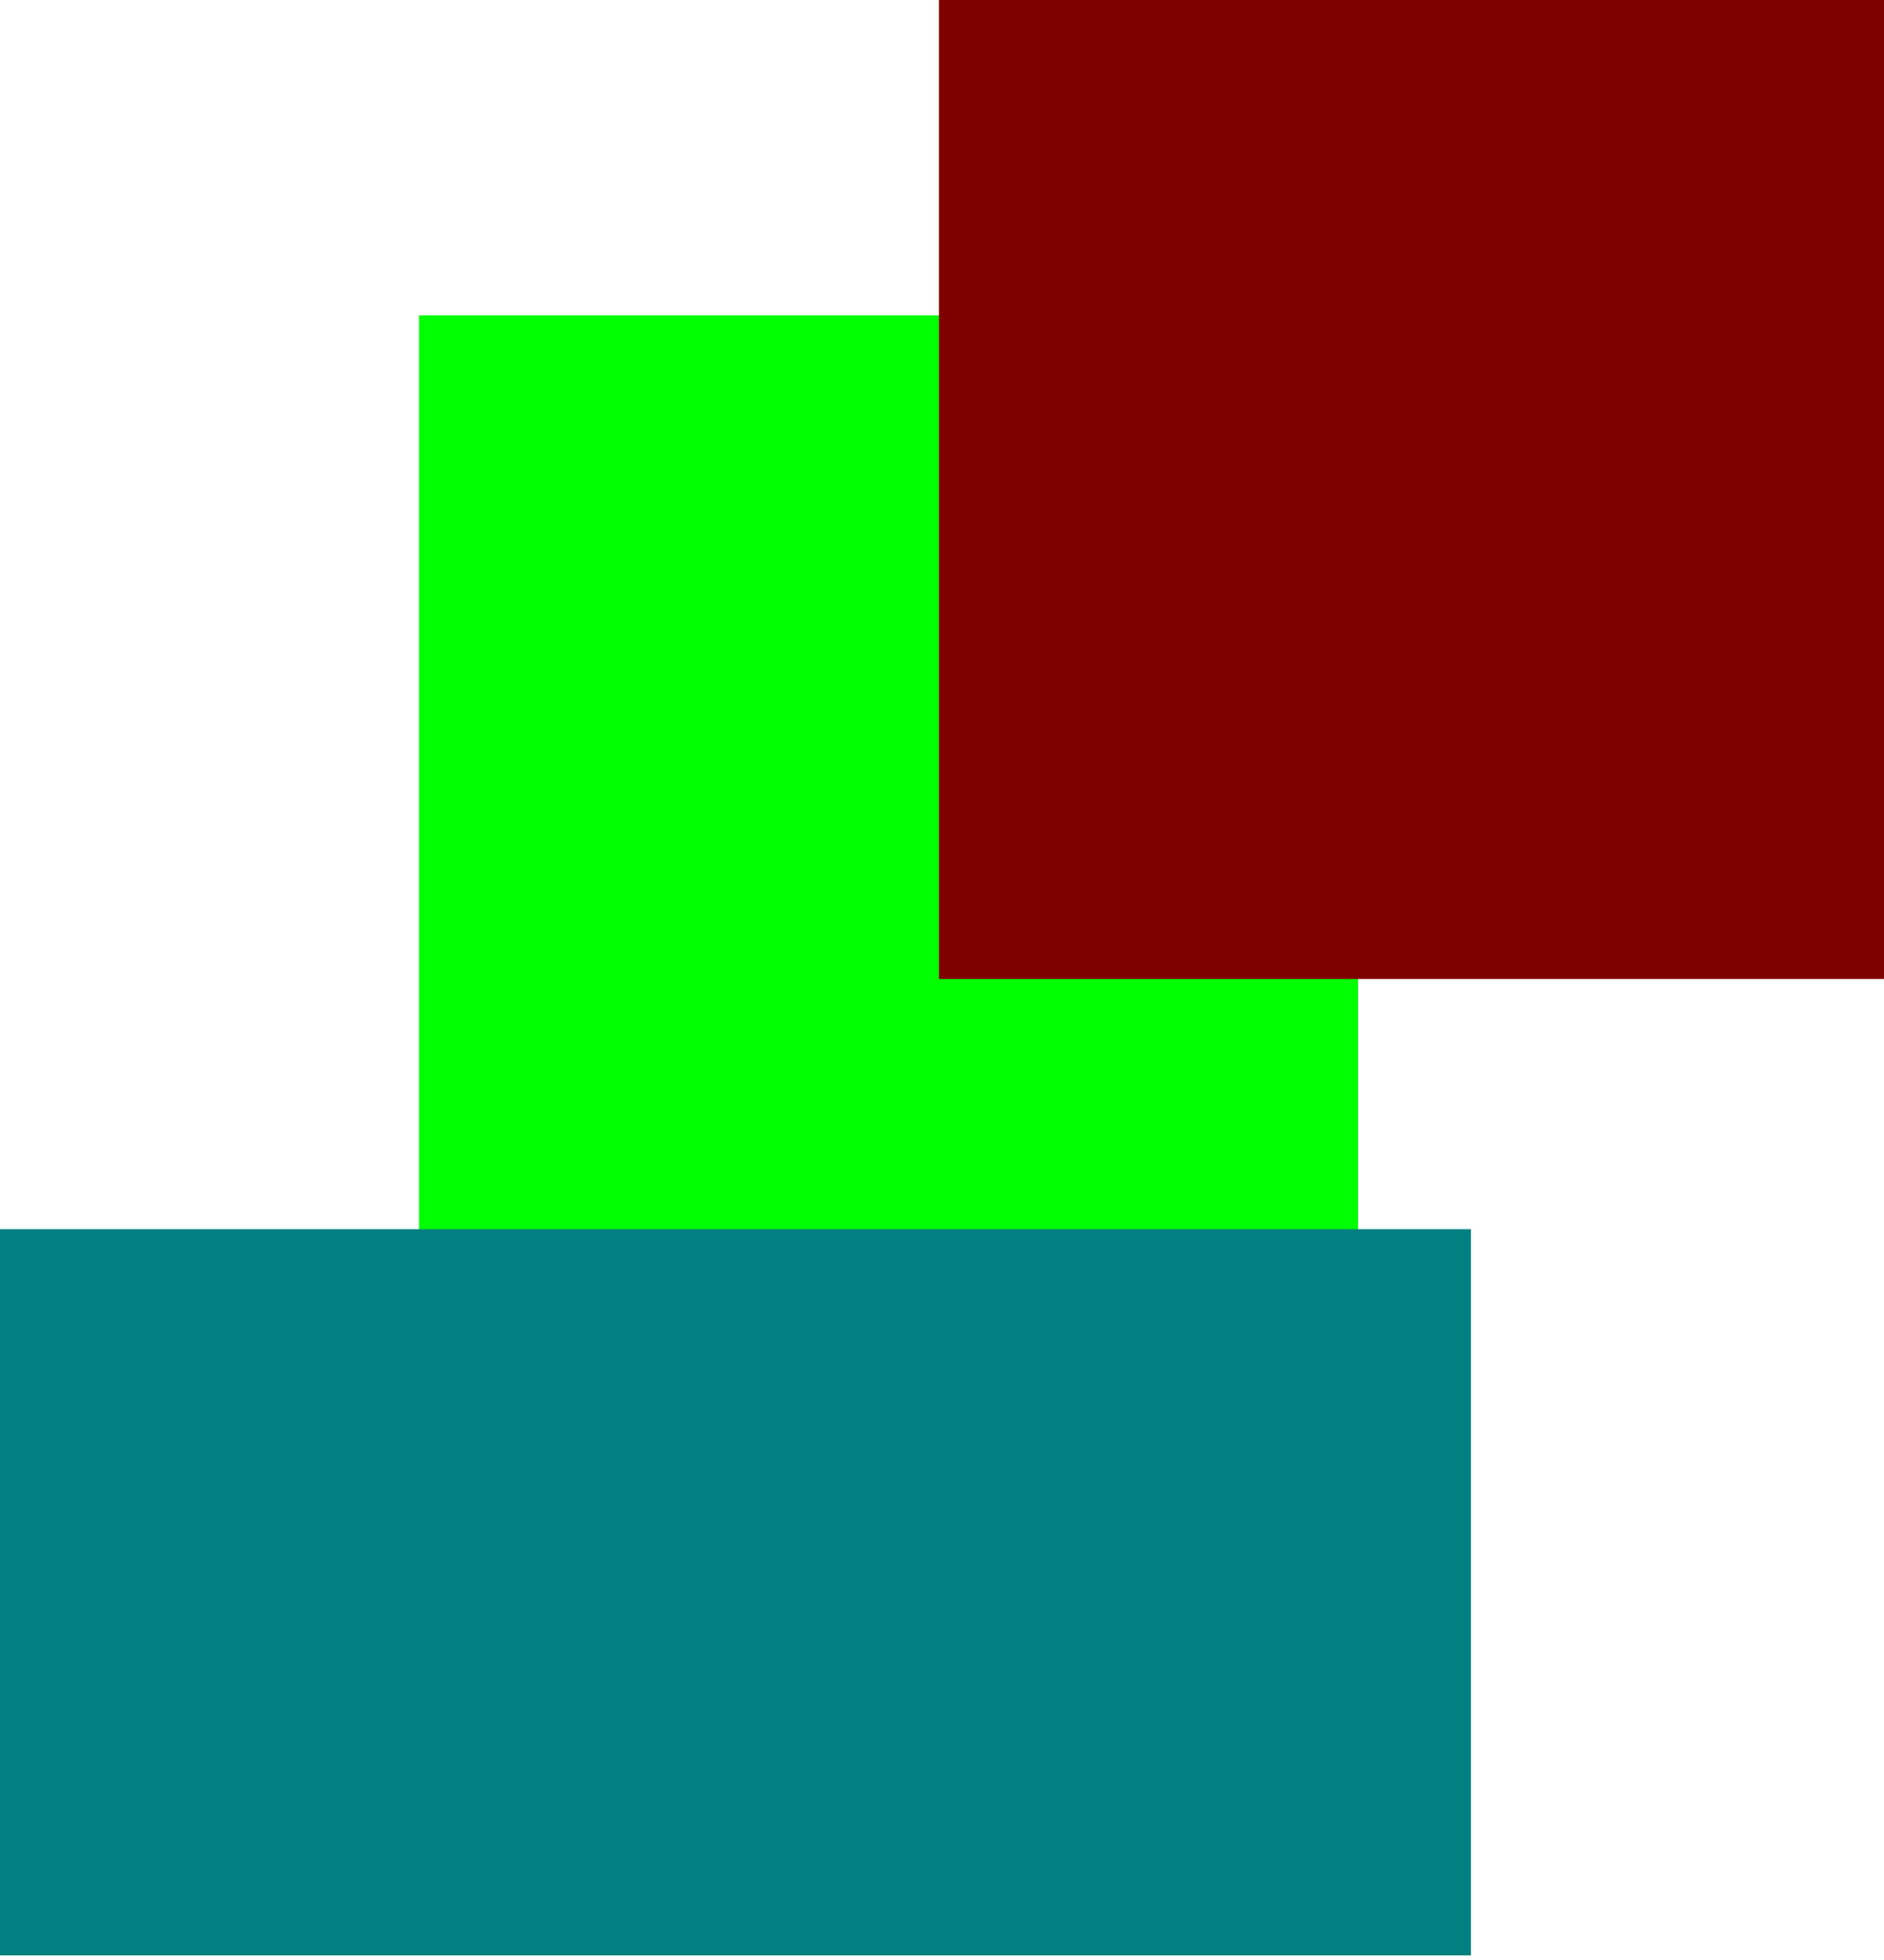 <?xml version="1.0" encoding="UTF-8" standalone="no"?>
<!-- Created with Inkscape (http://www.inkscape.org/) -->

<svg
   xmlns:dc="http://purl.org/dc/elements/1.1/"
   xmlns:cc="http://creativecommons.org/ns#"
   xmlns:rdf="http://www.w3.org/1999/02/22-rdf-syntax-ns#"
   xmlns:svg="http://www.w3.org/2000/svg"
   xmlns="http://www.w3.org/2000/svg"
   xmlns:sodipodi="http://sodipodi.sourceforge.net/DTD/sodipodi-0.dtd"
   xmlns:inkscape="http://www.inkscape.org/namespaces/inkscape"
   width="188.976"
   height="196.51"
   viewBox="0 0 50 51.993"
   version="1.1"
   id="svg8"
   inkscape:version="0.92.5 (2060ec1f9f, 2020-04-08)"
   sodipodi:docname="drawing.svg">
  <defs
     id="defs2" />
  <sodipodi:namedview
     id="base"
     pagecolor="#ffffff"
     bordercolor="#666666"
     borderopacity="1.0"
     inkscape:pageopacity="0.0"
     inkscape:pageshadow="2"
     inkscape:zoom="1.979899"
     inkscape:cx="261.85006"
     inkscape:cy="86.265814"
     inkscape:document-units="mm"
     inkscape:current-layer="layer1"
     showgrid="false"
     units="px"
     inkscape:window-width="1916"
     inkscape:window-height="1056"
     inkscape:window-x="0"
     inkscape:window-y="20"
     inkscape:window-maximized="1"
     fit-margin-top="0"
     fit-margin-left="0"
     fit-margin-right="0"
     fit-margin-bottom="0" />
  <g
     inkscape:label="Layer 1"
     inkscape:groupmode="layer"
     id="layer1"
     transform="translate(-0.307,-244.712)">
    <g
       id="g59"
       transform="matrix(14.063,0,0,14.063,-4.012,-3875.959)">
      <rect
         y="293.61"
         x="1.098"
         height="2.008"
         width="1.772"
         id="rect12"
         style="fill:#00ff00;stroke-width:0.265" />
      <rect
         y="293.008"
         x="2.079"
         height="1.854"
         width="1.784"
         id="rect14"
         style="fill:#800000;stroke-width:0.265" />
      <rect
         y="295.334"
         x="0.307"
         height="1.37"
         width="2.776"
         id="rect16"
         style="fill:#008080;stroke-width:0.265" />
    </g>
  </g>
</svg>
